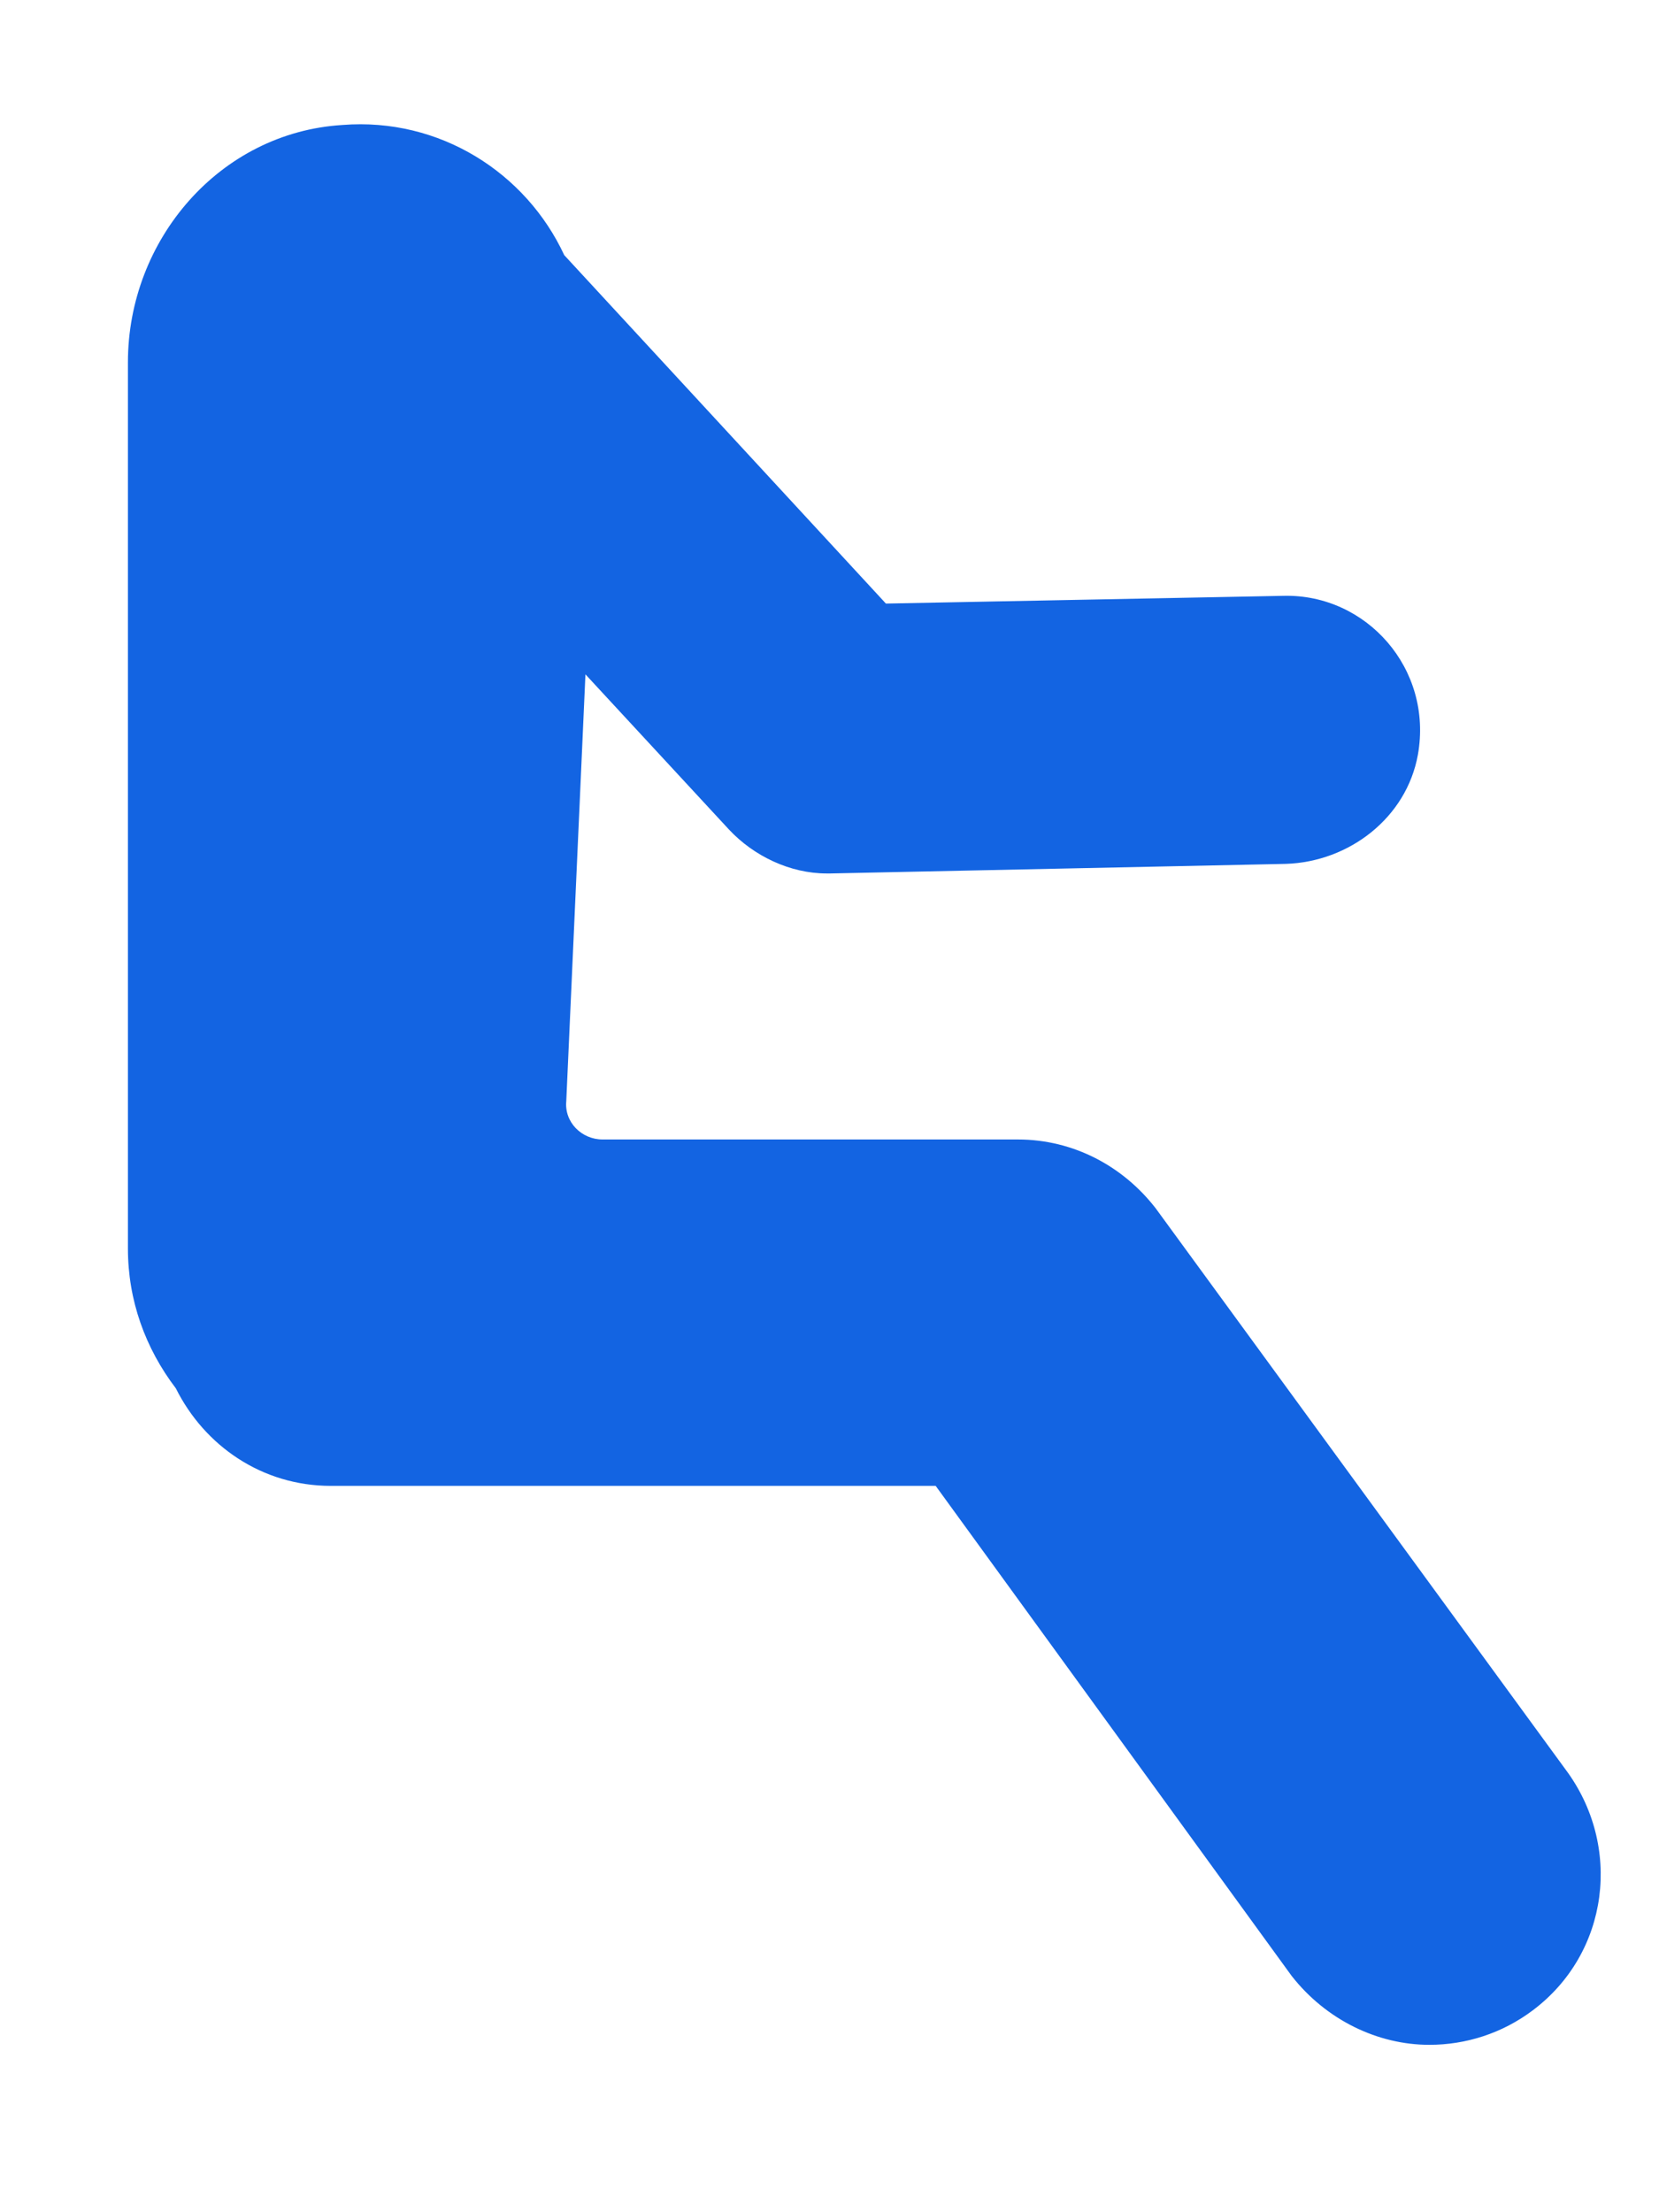 <svg width="9" height="12" viewBox="0 0 9 12" fill="none" xmlns="http://www.w3.org/2000/svg">
<path d="M6.27 6.555C6.093 6.326 5.823 6.181 5.522 6.181H3.269C3.155 6.181 3.061 6.087 3.072 5.973L3.176 3.658L3.954 4.499C4.089 4.644 4.287 4.738 4.484 4.738C4.494 4.738 4.494 4.738 4.505 4.738L6.976 4.686C7.318 4.675 7.63 4.437 7.692 4.094C7.775 3.627 7.412 3.222 6.965 3.232L4.806 3.274L3.061 1.384C2.854 0.938 2.386 0.636 1.857 0.678C1.192 0.719 0.694 1.301 0.694 1.965V6.773C0.694 7.053 0.788 7.313 0.954 7.531C1.109 7.842 1.421 8.06 1.795 8.06H5.076L7.007 10.718C7.194 10.957 7.474 11.092 7.754 11.092C7.952 11.092 8.149 11.03 8.315 10.905C8.73 10.594 8.803 10.012 8.492 9.597L6.27 6.555Z" fill="#1364E2"/>
</svg>
